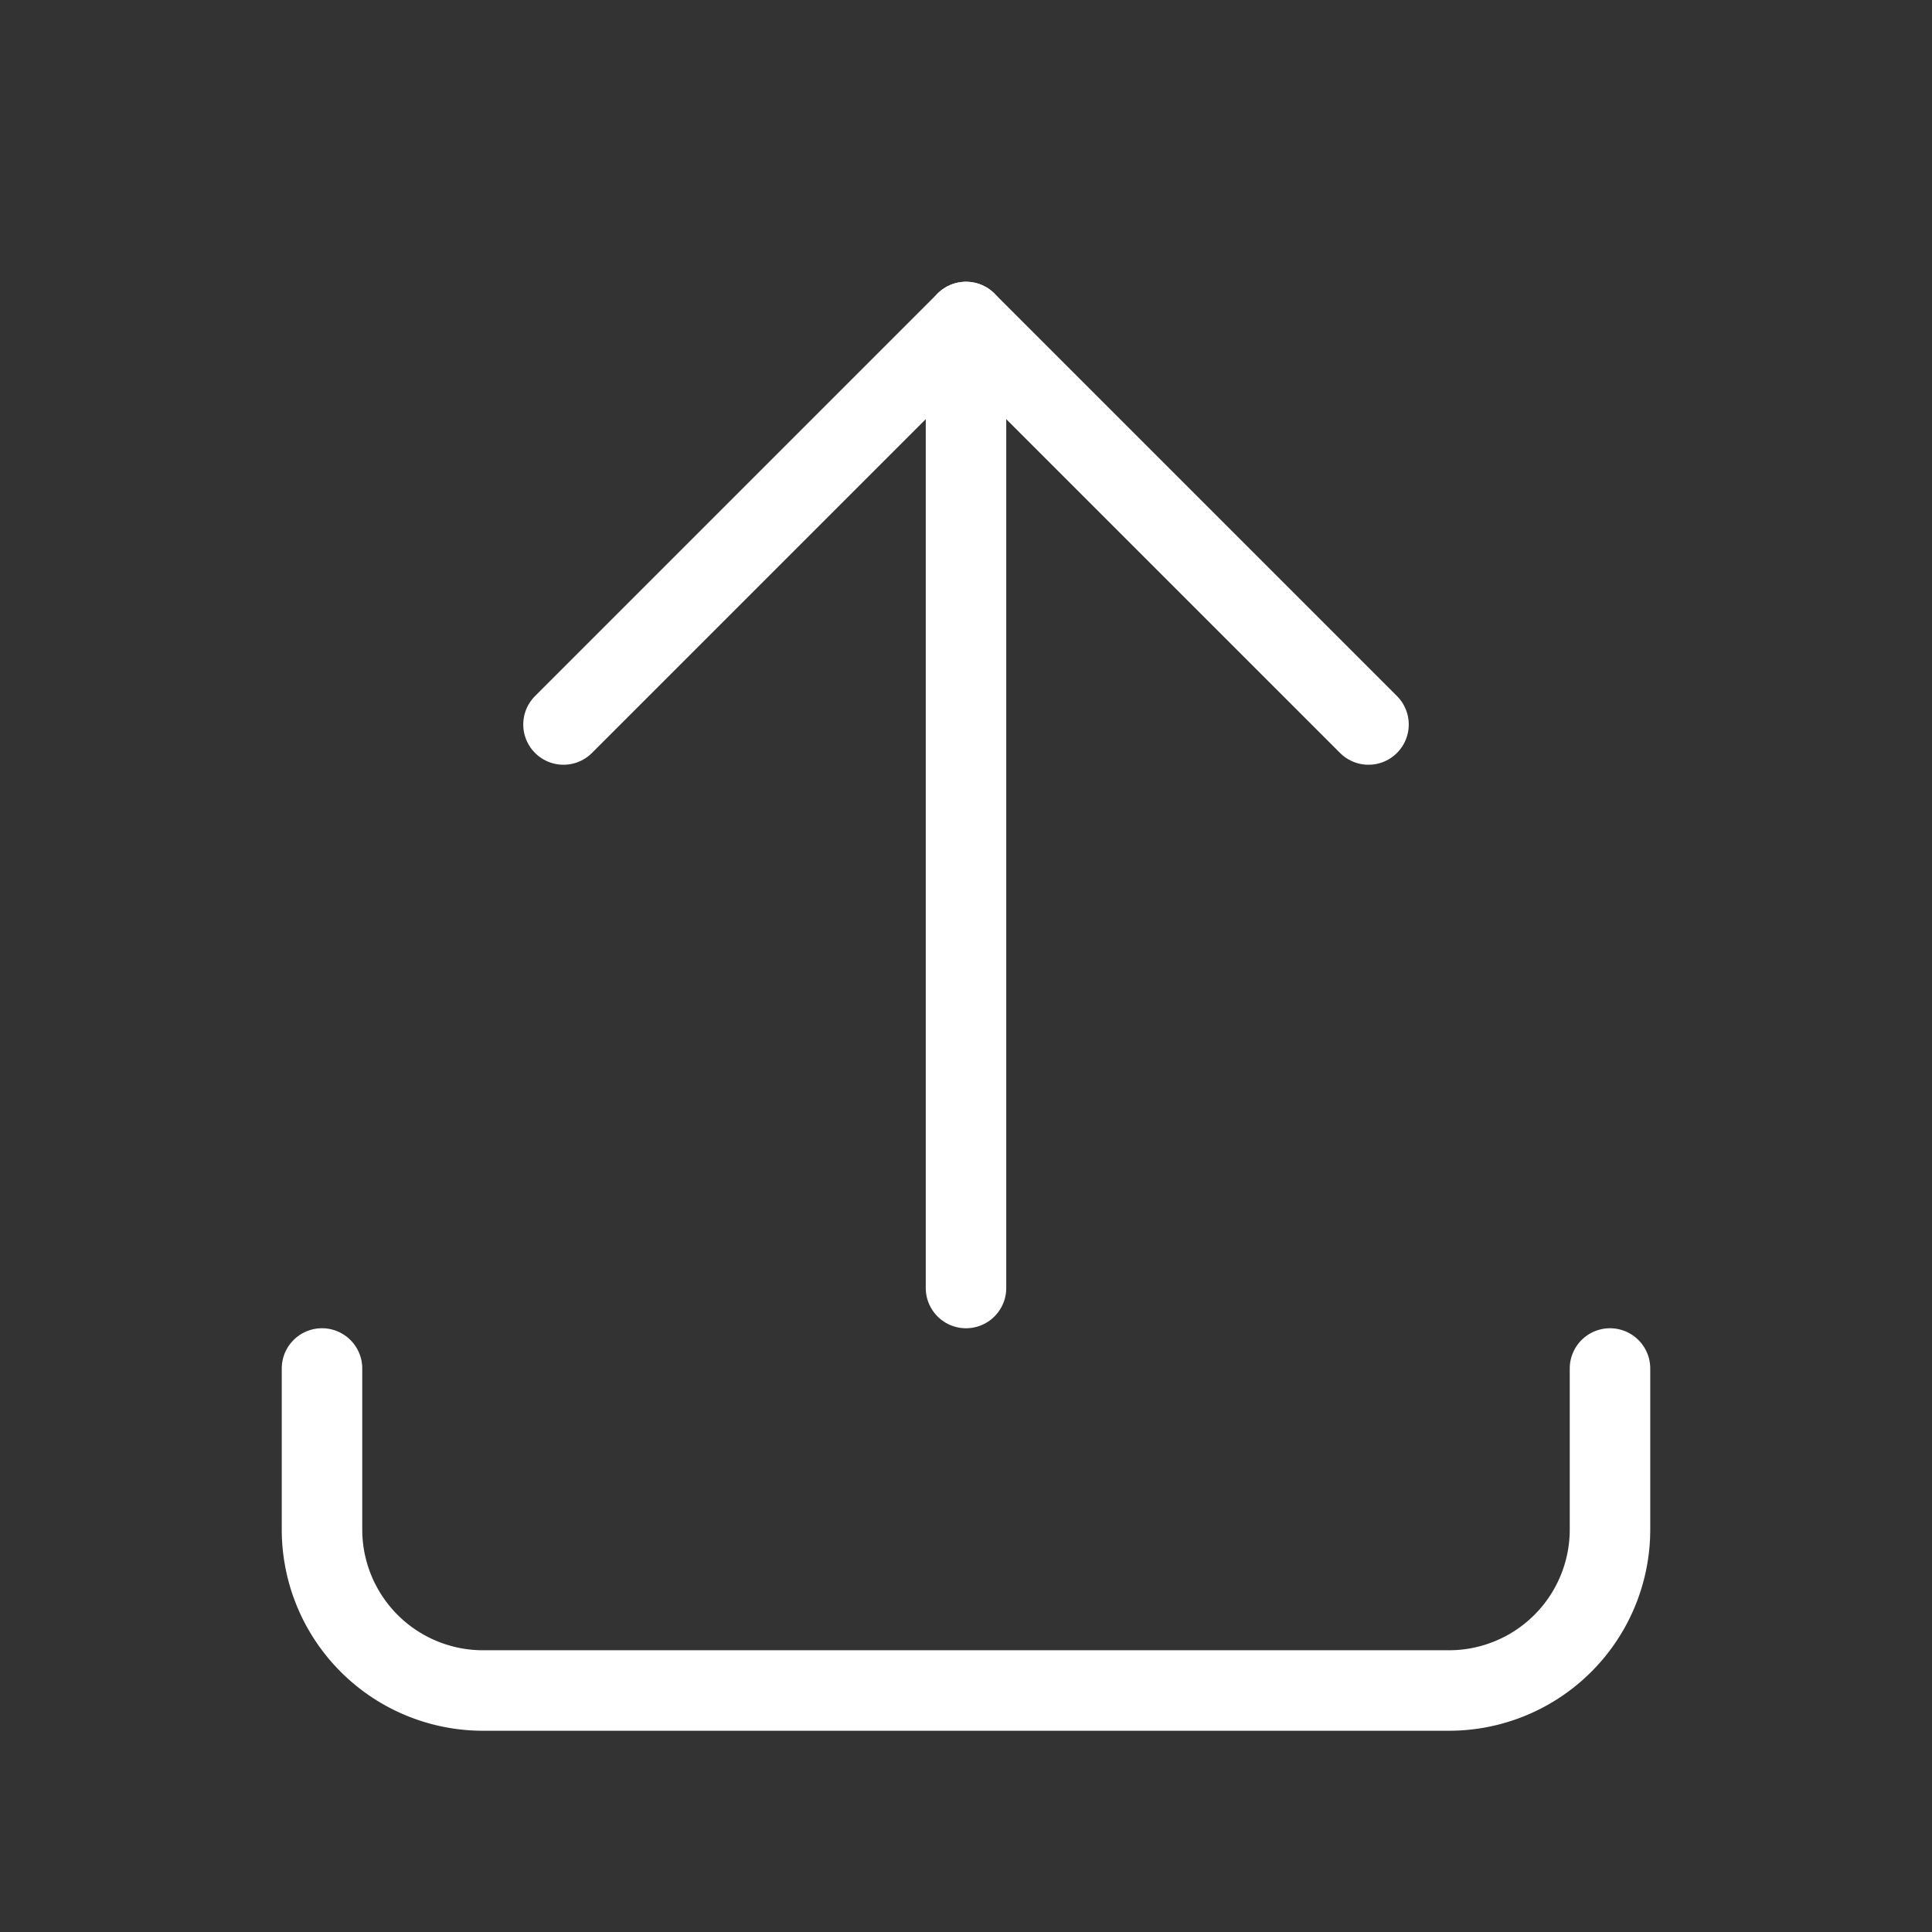 <svg xmlns="http://www.w3.org/2000/svg" viewBox="0 0 24 24" fill="none" stroke="white" stroke-linecap="round" stroke-linejoin="round" width="24" height="24" stroke-width="1"><rect x="0" y="0" width="24" height="24" fill="#333333" stroke="none"/> <path d="M4 17v2a2 2 0 0 0 2 2h12a2 2 0 0 0 2 -2v-2"></path> <path d="M7 9l5 -5l5 5"></path> <path d="M12 4l0 12"></path> </svg> 